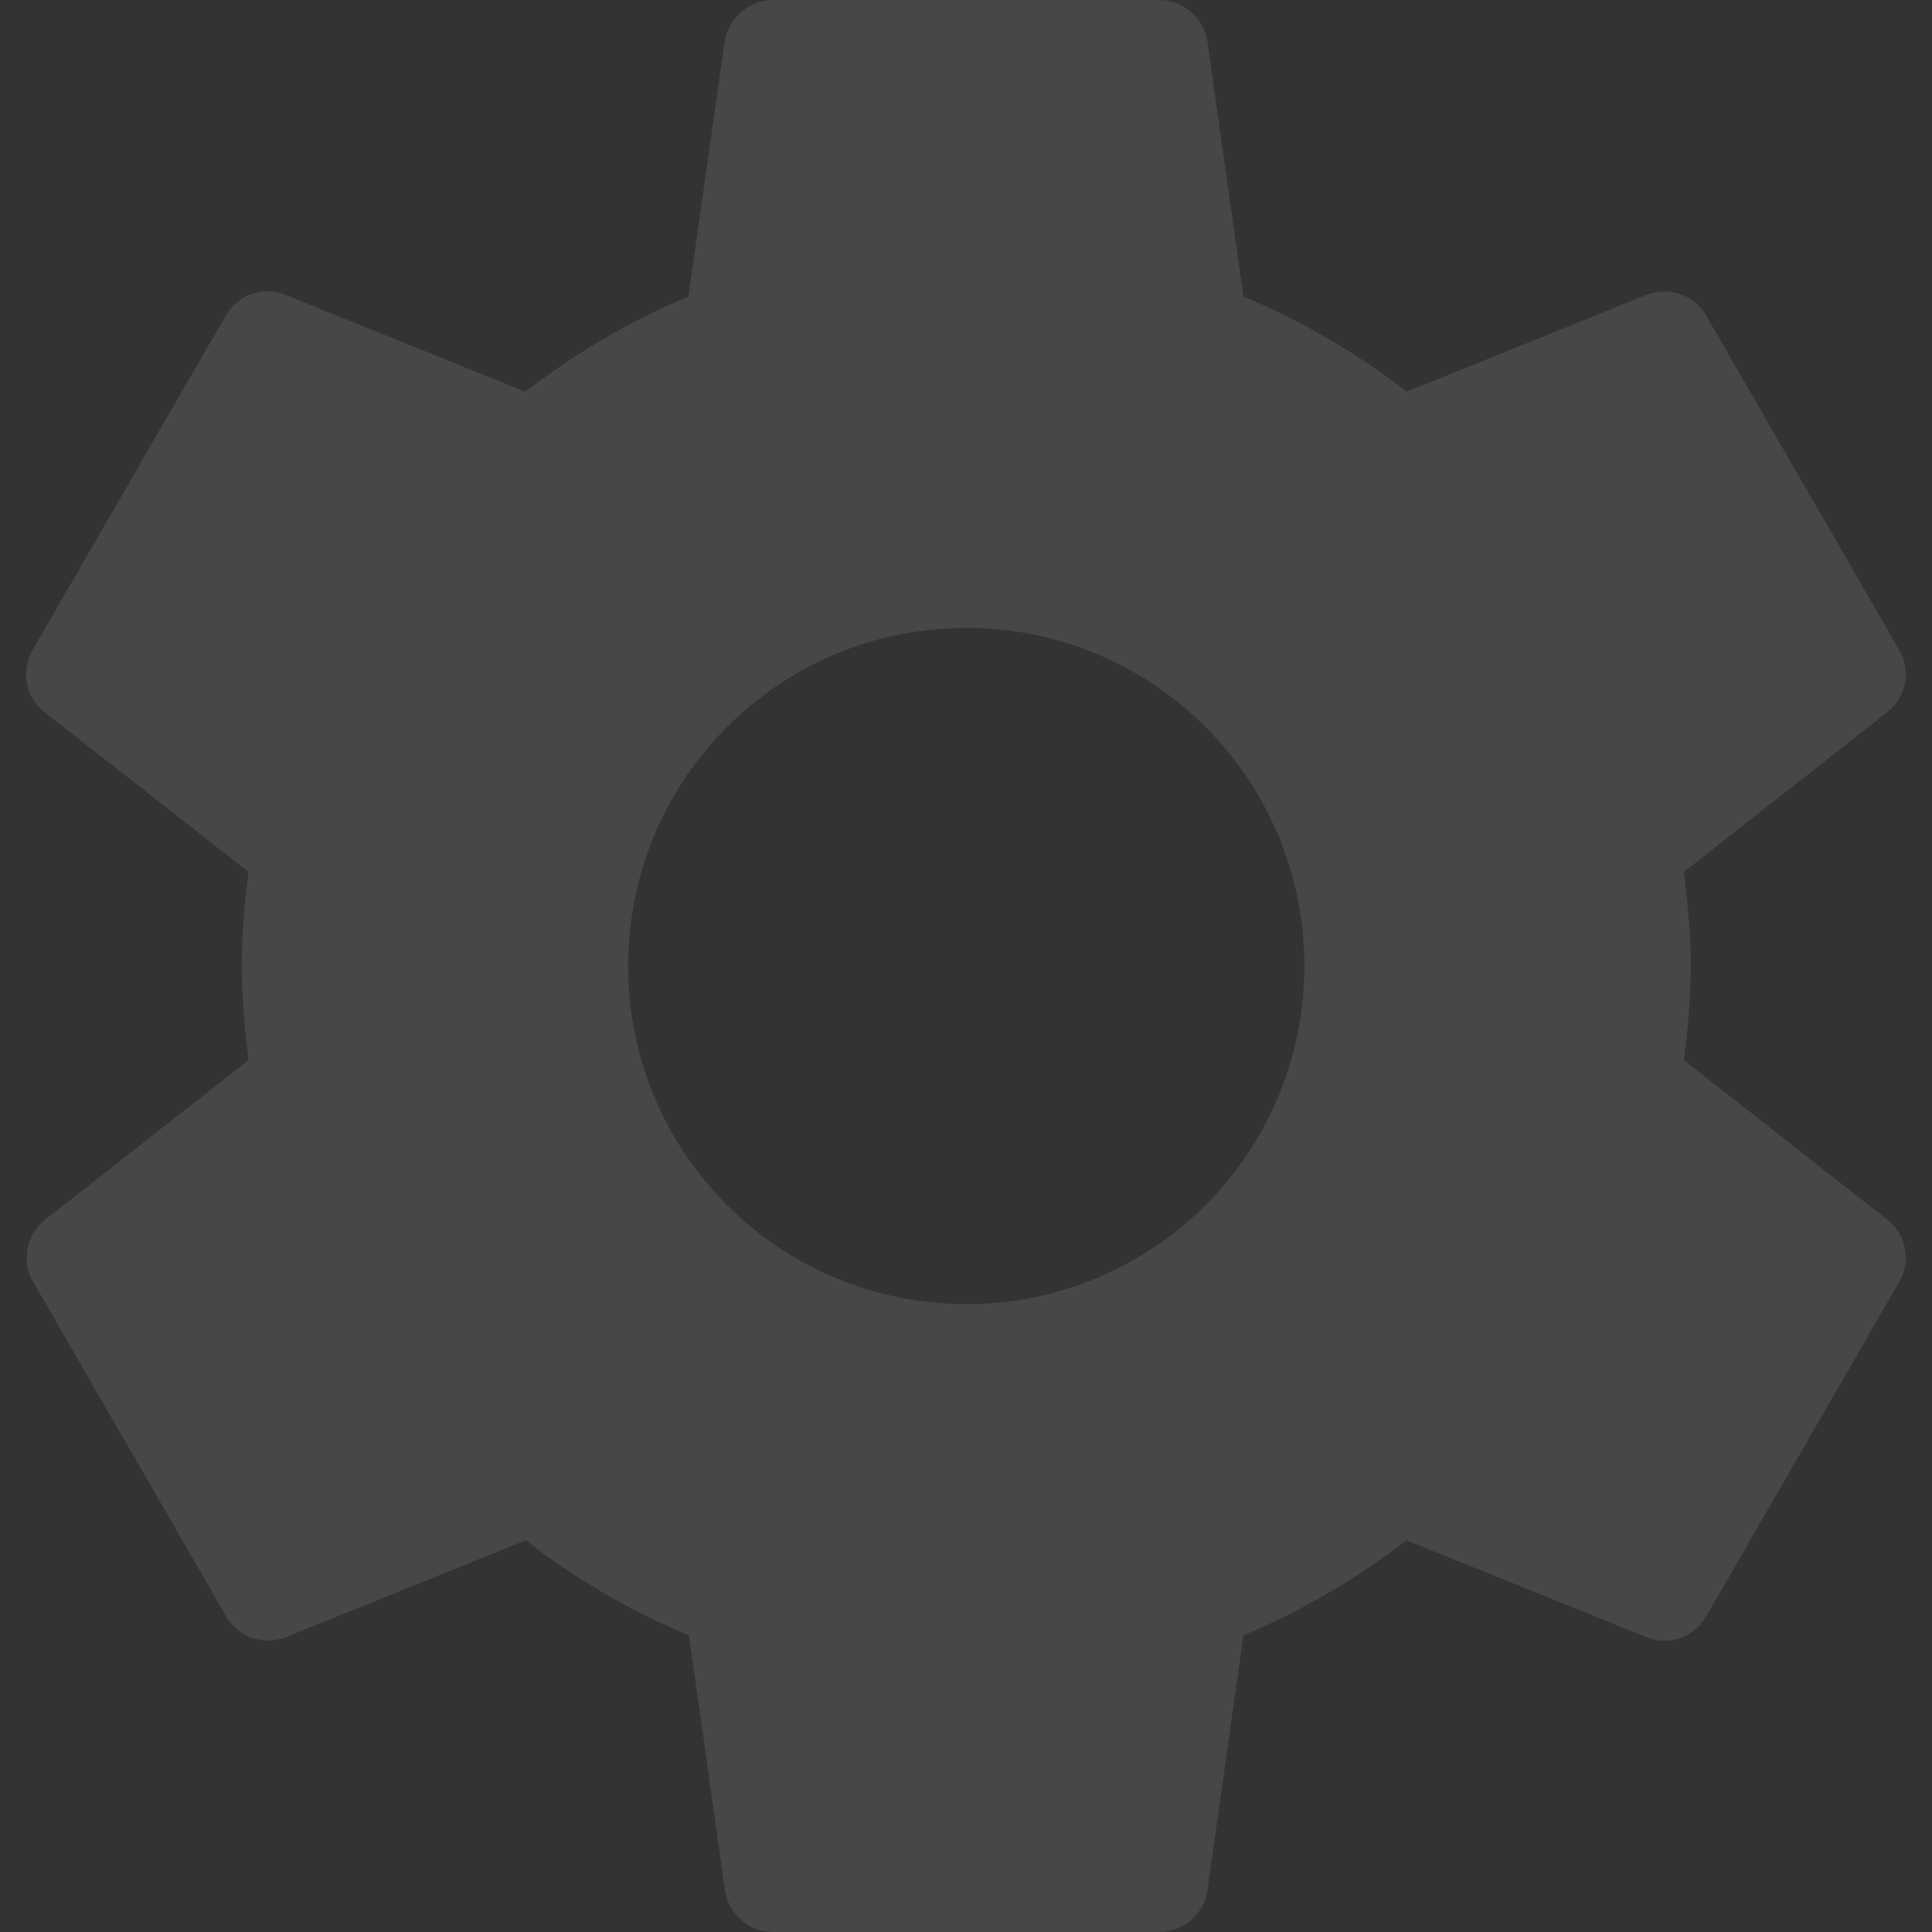 <svg width="15" height="15" viewBox="0 0 15 15" fill="none" xmlns="http://www.w3.org/2000/svg">
<rect x="0" y="0" width="15" height="15" fill="#333333" stroke="none"/>
<path d="M0.347 9.472L1.929 8.231C1.899 7.991 1.877 7.747 1.877 7.5C1.877 7.252 1.899 7.009 1.929 6.769L0.343 5.527C0.2 5.415 0.159 5.212 0.253 5.047L1.753 2.449C1.847 2.287 2.042 2.22 2.21 2.287L4.078 3.041C4.464 2.745 4.888 2.494 5.345 2.302L5.627 0.315C5.66 0.139 5.814 0 6.002 0H9.002C9.189 0 9.343 0.139 9.373 0.315L9.654 2.302C10.111 2.494 10.535 2.741 10.921 3.041L12.789 2.287C12.958 2.224 13.153 2.287 13.246 2.449L14.746 5.047C14.84 5.209 14.799 5.411 14.656 5.527L13.074 6.769C13.104 7.009 13.127 7.252 13.127 7.5C13.127 7.747 13.104 7.991 13.074 8.231L14.656 9.472C14.799 9.585 14.84 9.787 14.746 9.952L13.246 12.551C13.153 12.713 12.958 12.78 12.789 12.713L10.921 11.959C10.535 12.255 10.111 12.506 9.654 12.697L9.373 14.685C9.343 14.861 9.189 15 9.002 15H6.002C5.814 15 5.66 14.861 5.63 14.685L5.349 12.697C4.892 12.506 4.468 12.259 4.082 11.959L2.214 12.713C2.045 12.776 1.85 12.713 1.757 12.551L0.257 9.952C0.163 9.791 0.204 9.589 0.347 9.472ZM7.502 10.125C8.953 10.125 10.127 8.951 10.127 7.5C10.127 6.049 8.953 4.875 7.502 4.875C6.05 4.875 4.877 6.049 4.877 7.5C4.877 8.951 6.05 10.125 7.502 10.125Z" fill="white" fill-opacity="0.1"/>
</svg>
